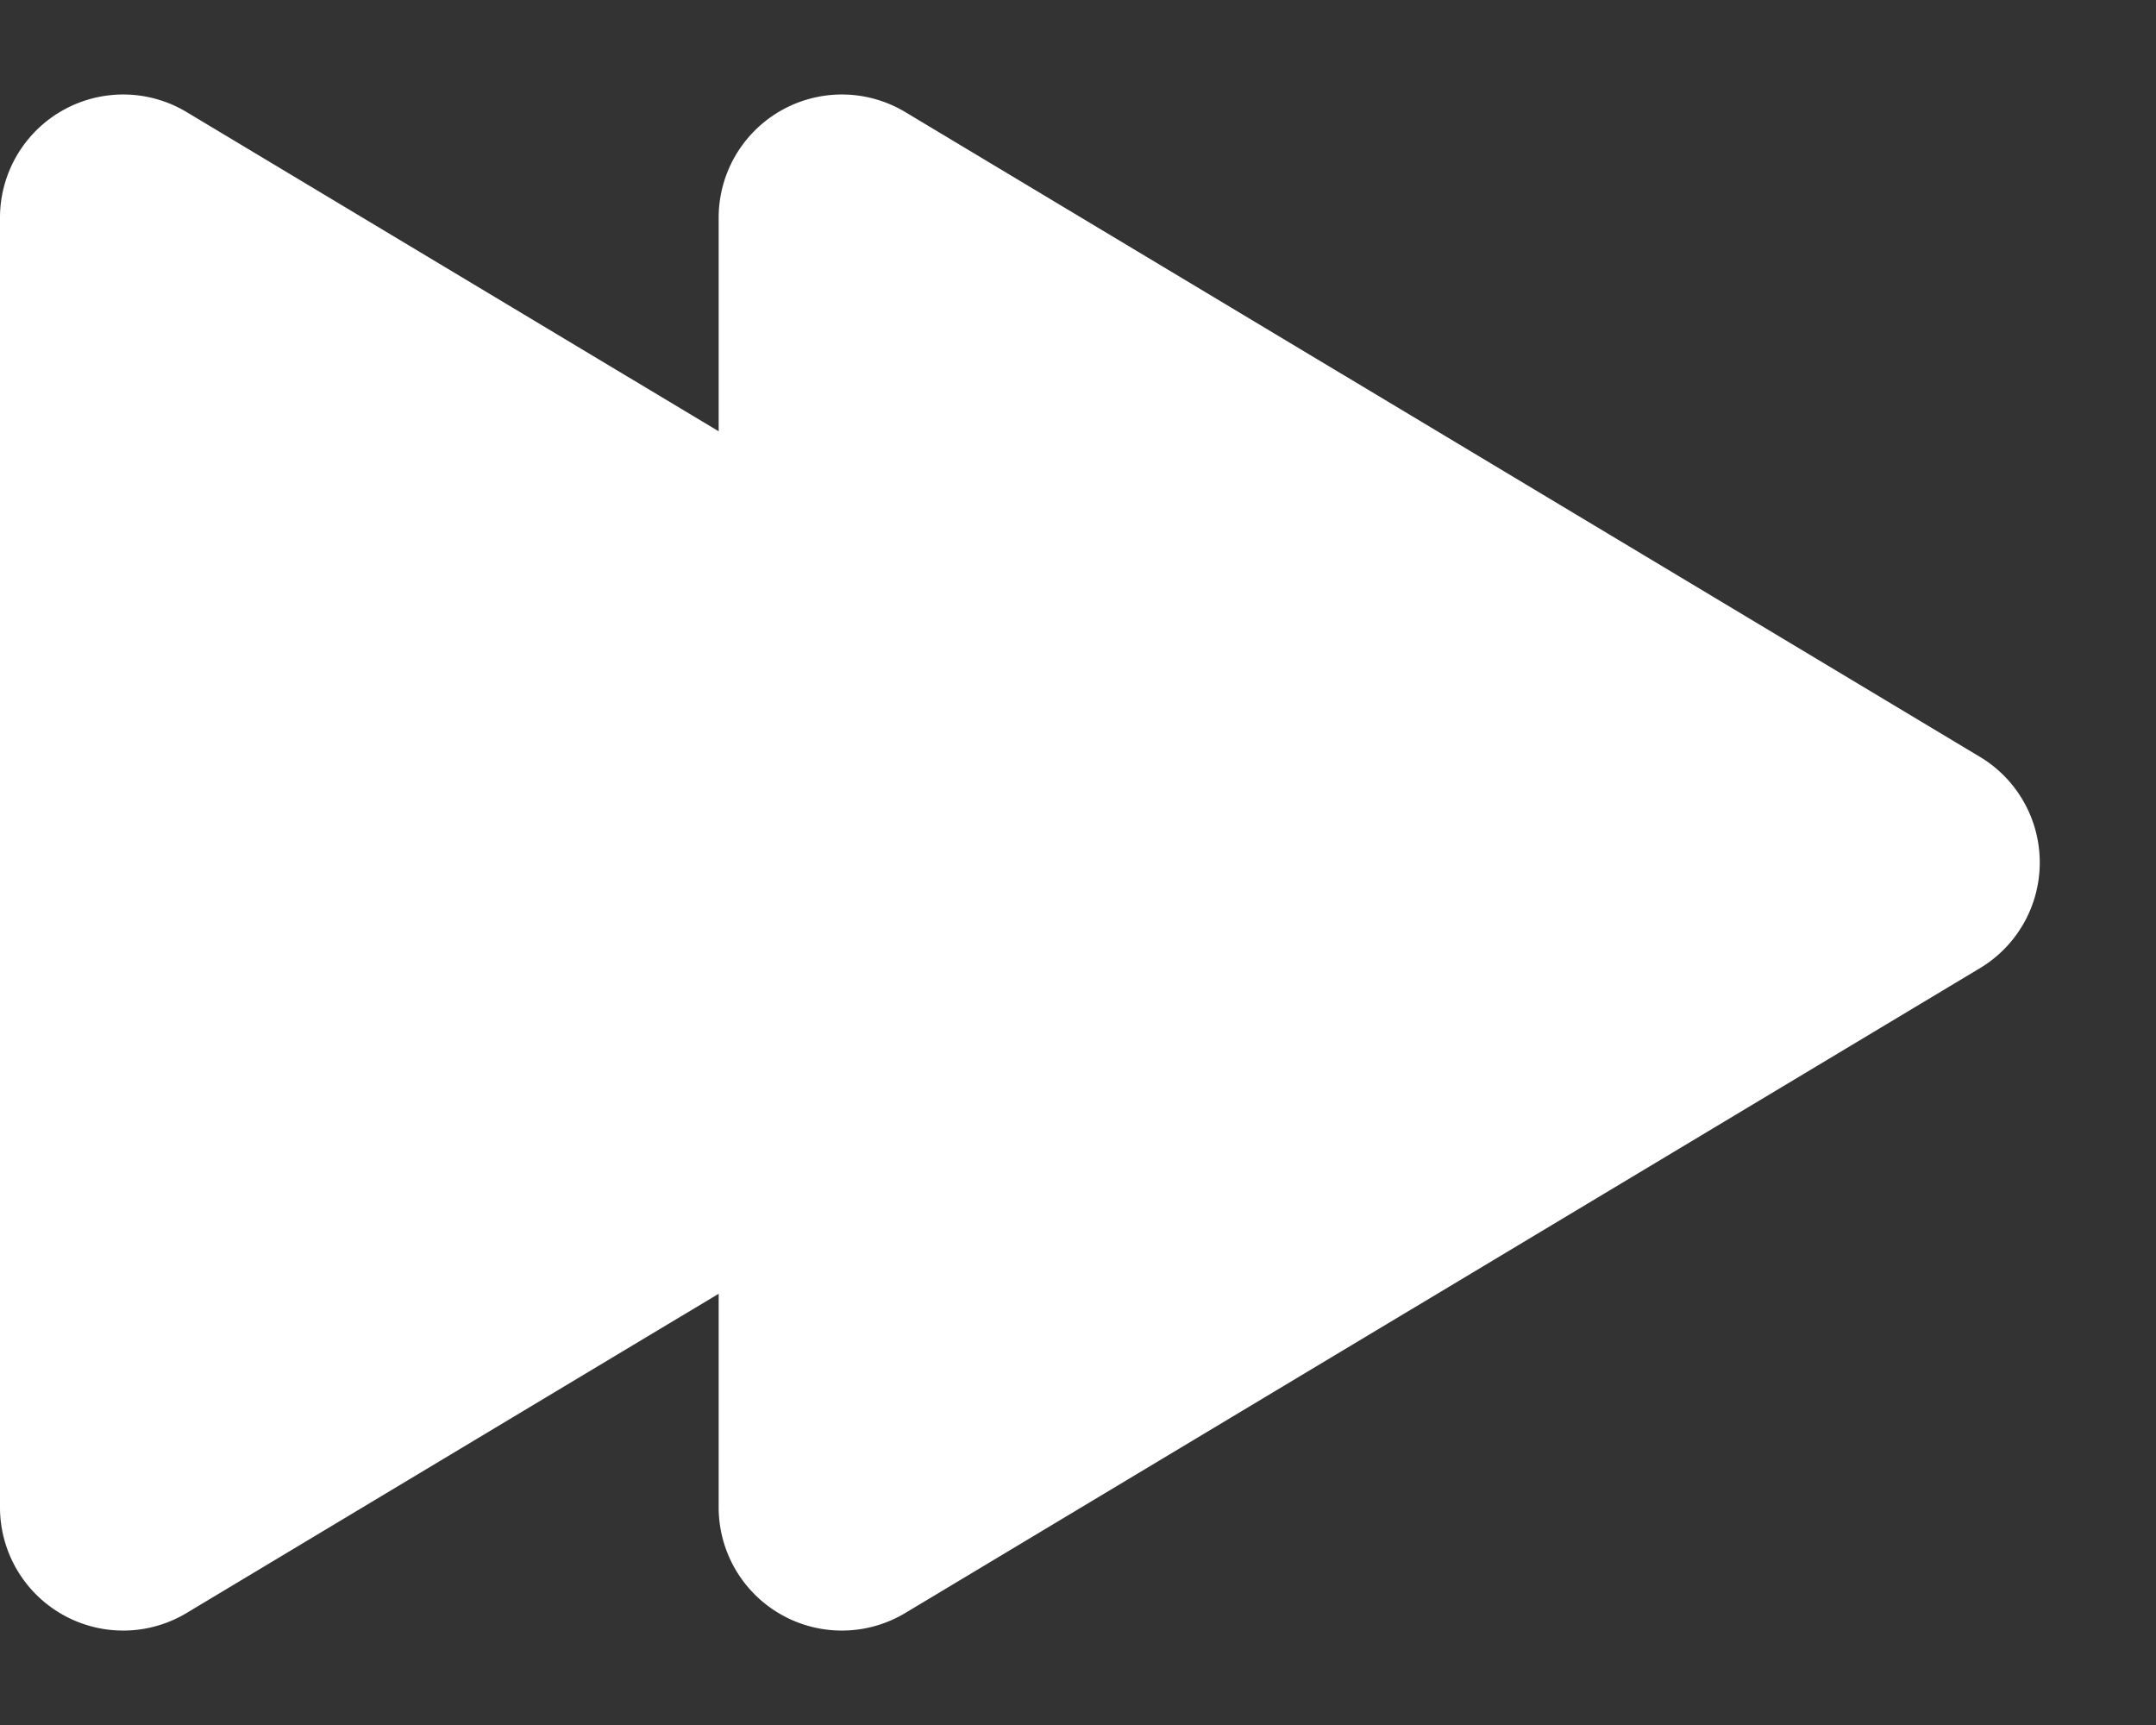 <svg xmlns="http://www.w3.org/2000/svg" width="52.5" height="42" viewBox="0 0 52.5 42">
  <rect x="0" y="0" width="52.5" height="42" fill="#333333" stroke="none"/>
  <path id="Polygon_4" data-name="Polygon 4" d="M18.428,4.287a3,3,0,0,1,5.145,0l15.7,26.169A3,3,0,0,1,36.7,35H5.3a3,3,0,0,1-2.572-4.543Z" transform="translate(52.5) rotate(90)" fill="#fff"/>
  <path id="Polygon_5" data-name="Polygon 5" d="M18.428,4.287a3,3,0,0,1,5.145,0l15.7,26.169A3,3,0,0,1,36.7,35H5.3a3,3,0,0,1-2.572-4.543Z" transform="translate(35) rotate(90)" fill="#fff"/>
</svg>
